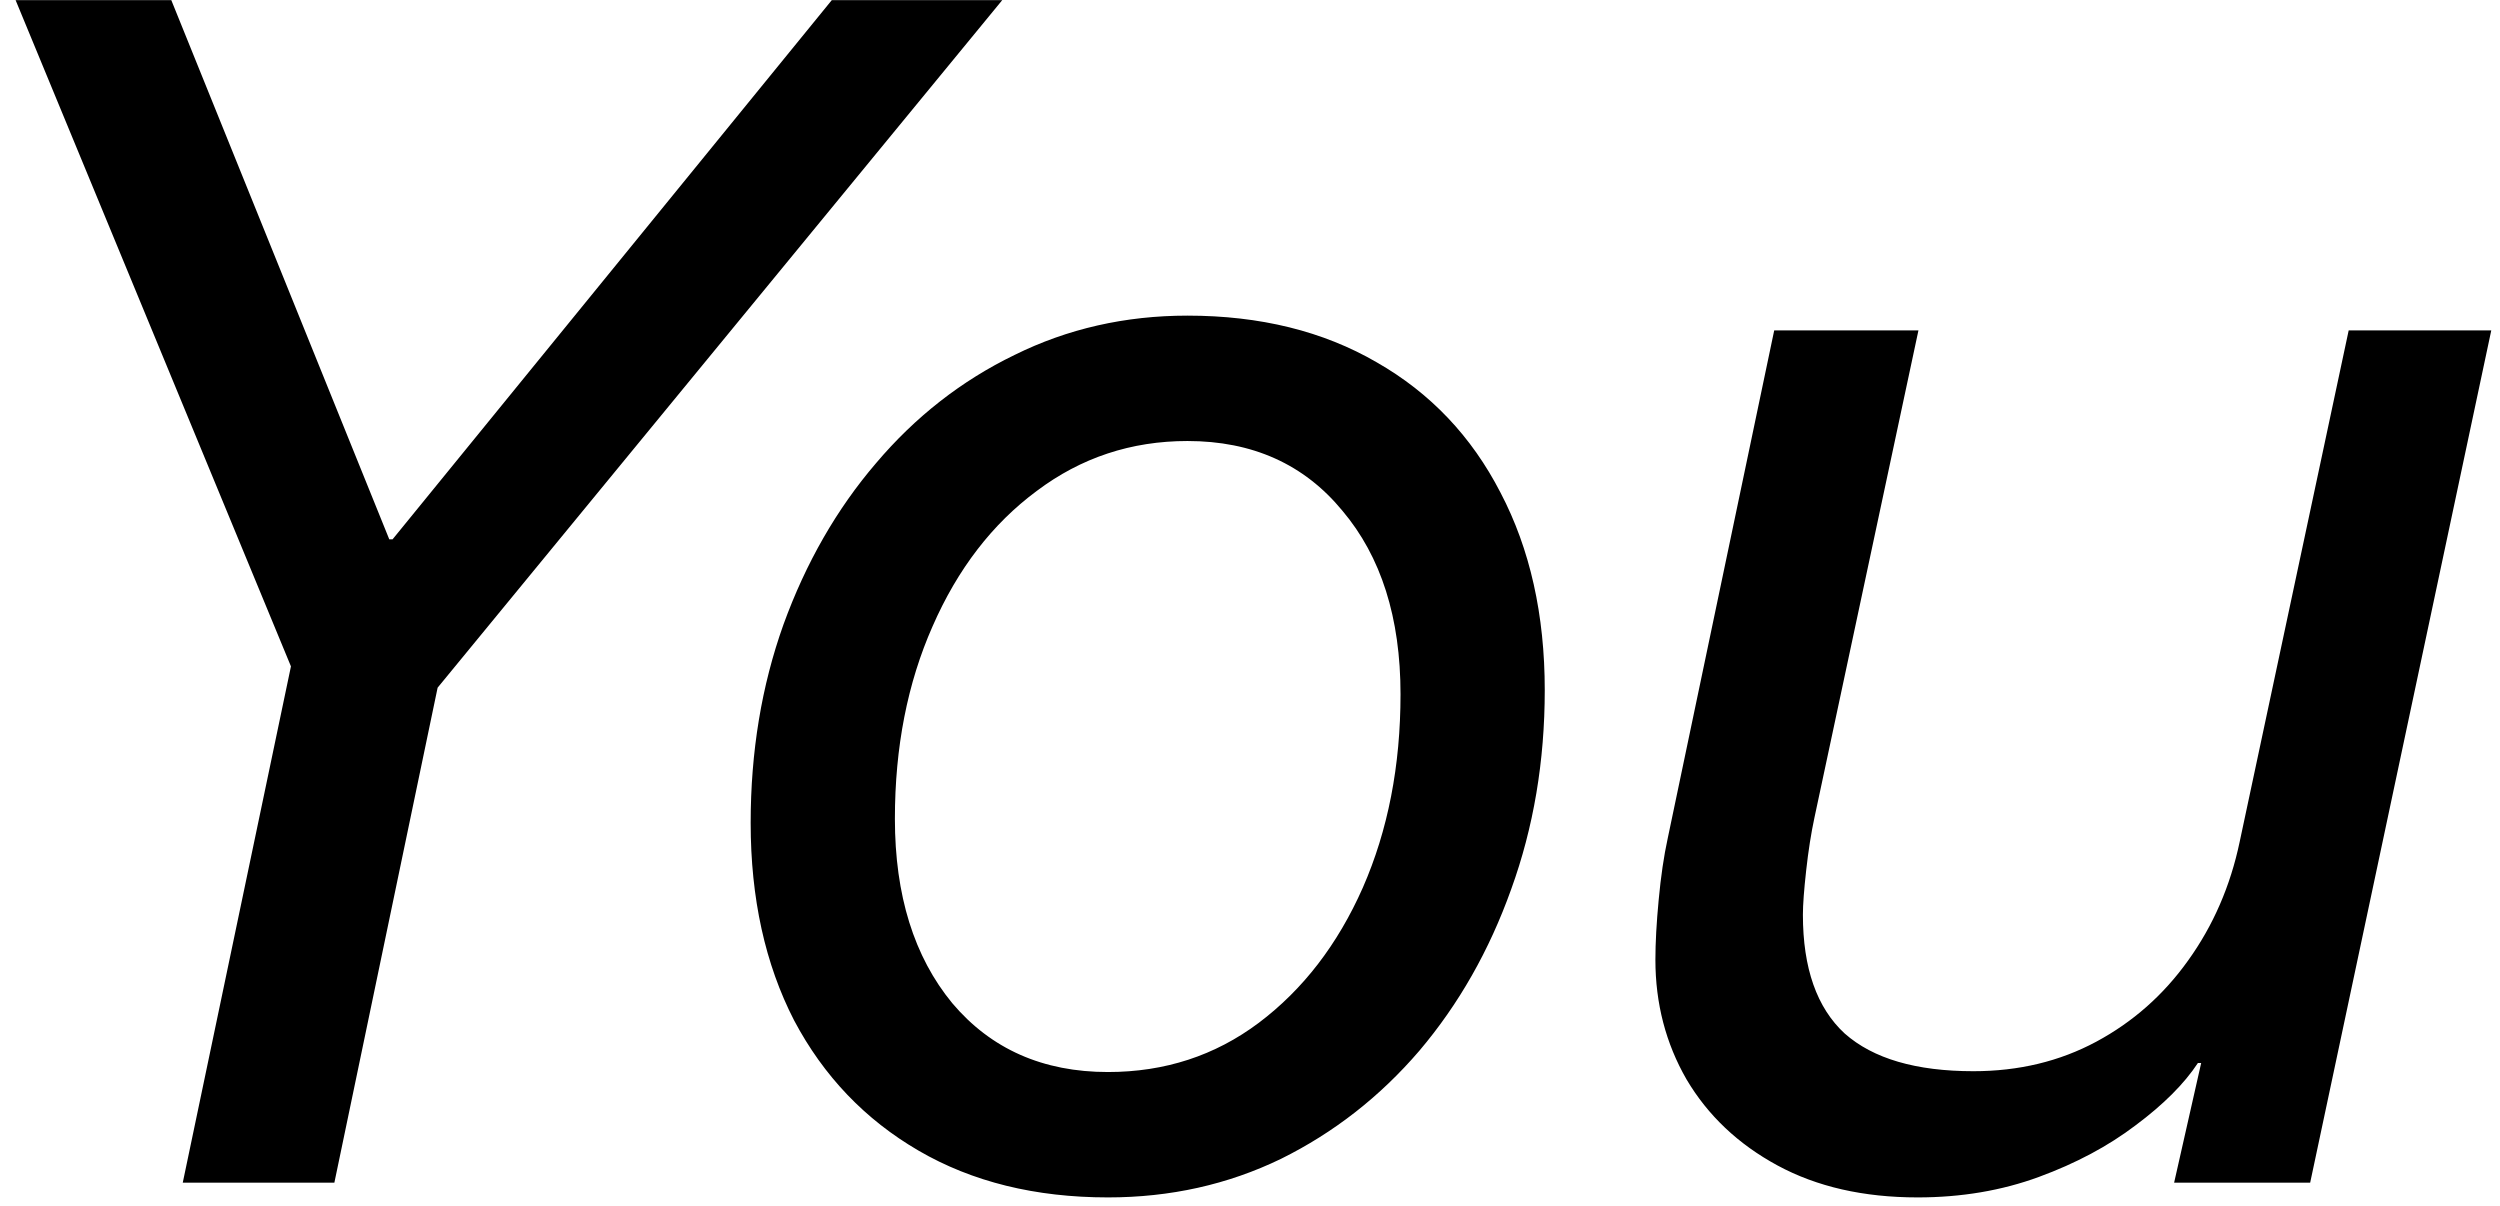 <svg width="143" height="69" viewBox="0 0 143 69" fill="none" xmlns="http://www.w3.org/2000/svg">
<path d="M19.126 67.648L25.032 39.335L57.329 0.007H47.579L22.454 30.851H22.267L9.798 0.007H0.892L16.642 38.117L10.454 67.648H19.126ZM63.376 61.32C59.657 61.32 56.688 60.007 54.47 57.382C52.282 54.726 51.188 51.21 51.188 46.835C51.188 42.742 51.907 39.07 53.345 35.82C54.782 32.539 56.767 29.96 59.298 28.085C61.829 26.179 64.704 25.226 67.923 25.226C71.642 25.226 74.595 26.554 76.782 29.21C79.001 31.835 80.11 35.335 80.11 39.71C80.11 43.804 79.392 47.492 77.954 50.773C76.517 54.023 74.532 56.601 72.001 58.507C69.501 60.382 66.626 61.32 63.376 61.32ZM67.923 18.054C64.36 18.054 61.063 18.804 58.032 20.304C55.001 21.773 52.36 23.835 50.11 26.492C47.86 29.117 46.095 32.195 44.813 35.726C43.563 39.226 42.938 43.007 42.938 47.07C42.938 51.382 43.767 55.148 45.423 58.367C47.11 61.554 49.485 64.039 52.548 65.82C55.61 67.601 59.22 68.492 63.376 68.492C66.939 68.492 70.235 67.757 73.267 66.289C76.298 64.789 78.939 62.726 81.189 60.101C83.439 57.445 85.189 54.367 86.439 50.867C87.72 47.335 88.36 43.539 88.36 39.476C88.36 35.164 87.517 31.398 85.829 28.179C84.173 24.96 81.814 22.476 78.751 20.726C75.689 18.945 72.079 18.054 67.923 18.054ZM142.501 18.898H134.345L128.11 48.148C127.579 50.679 126.595 52.945 125.157 54.945C123.751 56.914 122.001 58.46 119.907 59.585C117.813 60.71 115.47 61.273 112.876 61.273C109.595 61.273 107.142 60.554 105.517 59.117C103.923 57.648 103.126 55.382 103.126 52.32C103.126 51.757 103.188 50.914 103.313 49.789C103.438 48.664 103.595 47.664 103.782 46.789L109.735 18.898H101.485L95.392 47.96C95.173 48.96 95.001 50.132 94.876 51.476C94.751 52.789 94.689 53.929 94.689 54.898C94.689 57.398 95.282 59.679 96.47 61.742C97.689 63.804 99.423 65.445 101.673 66.664C103.923 67.882 106.595 68.492 109.688 68.492C112.188 68.492 114.501 68.101 116.626 67.32C118.751 66.539 120.595 65.554 122.157 64.367C123.751 63.179 124.938 61.992 125.72 60.804H125.907L124.36 67.648H132.142L142.501 18.898Z" fill="black"/>
</svg>
